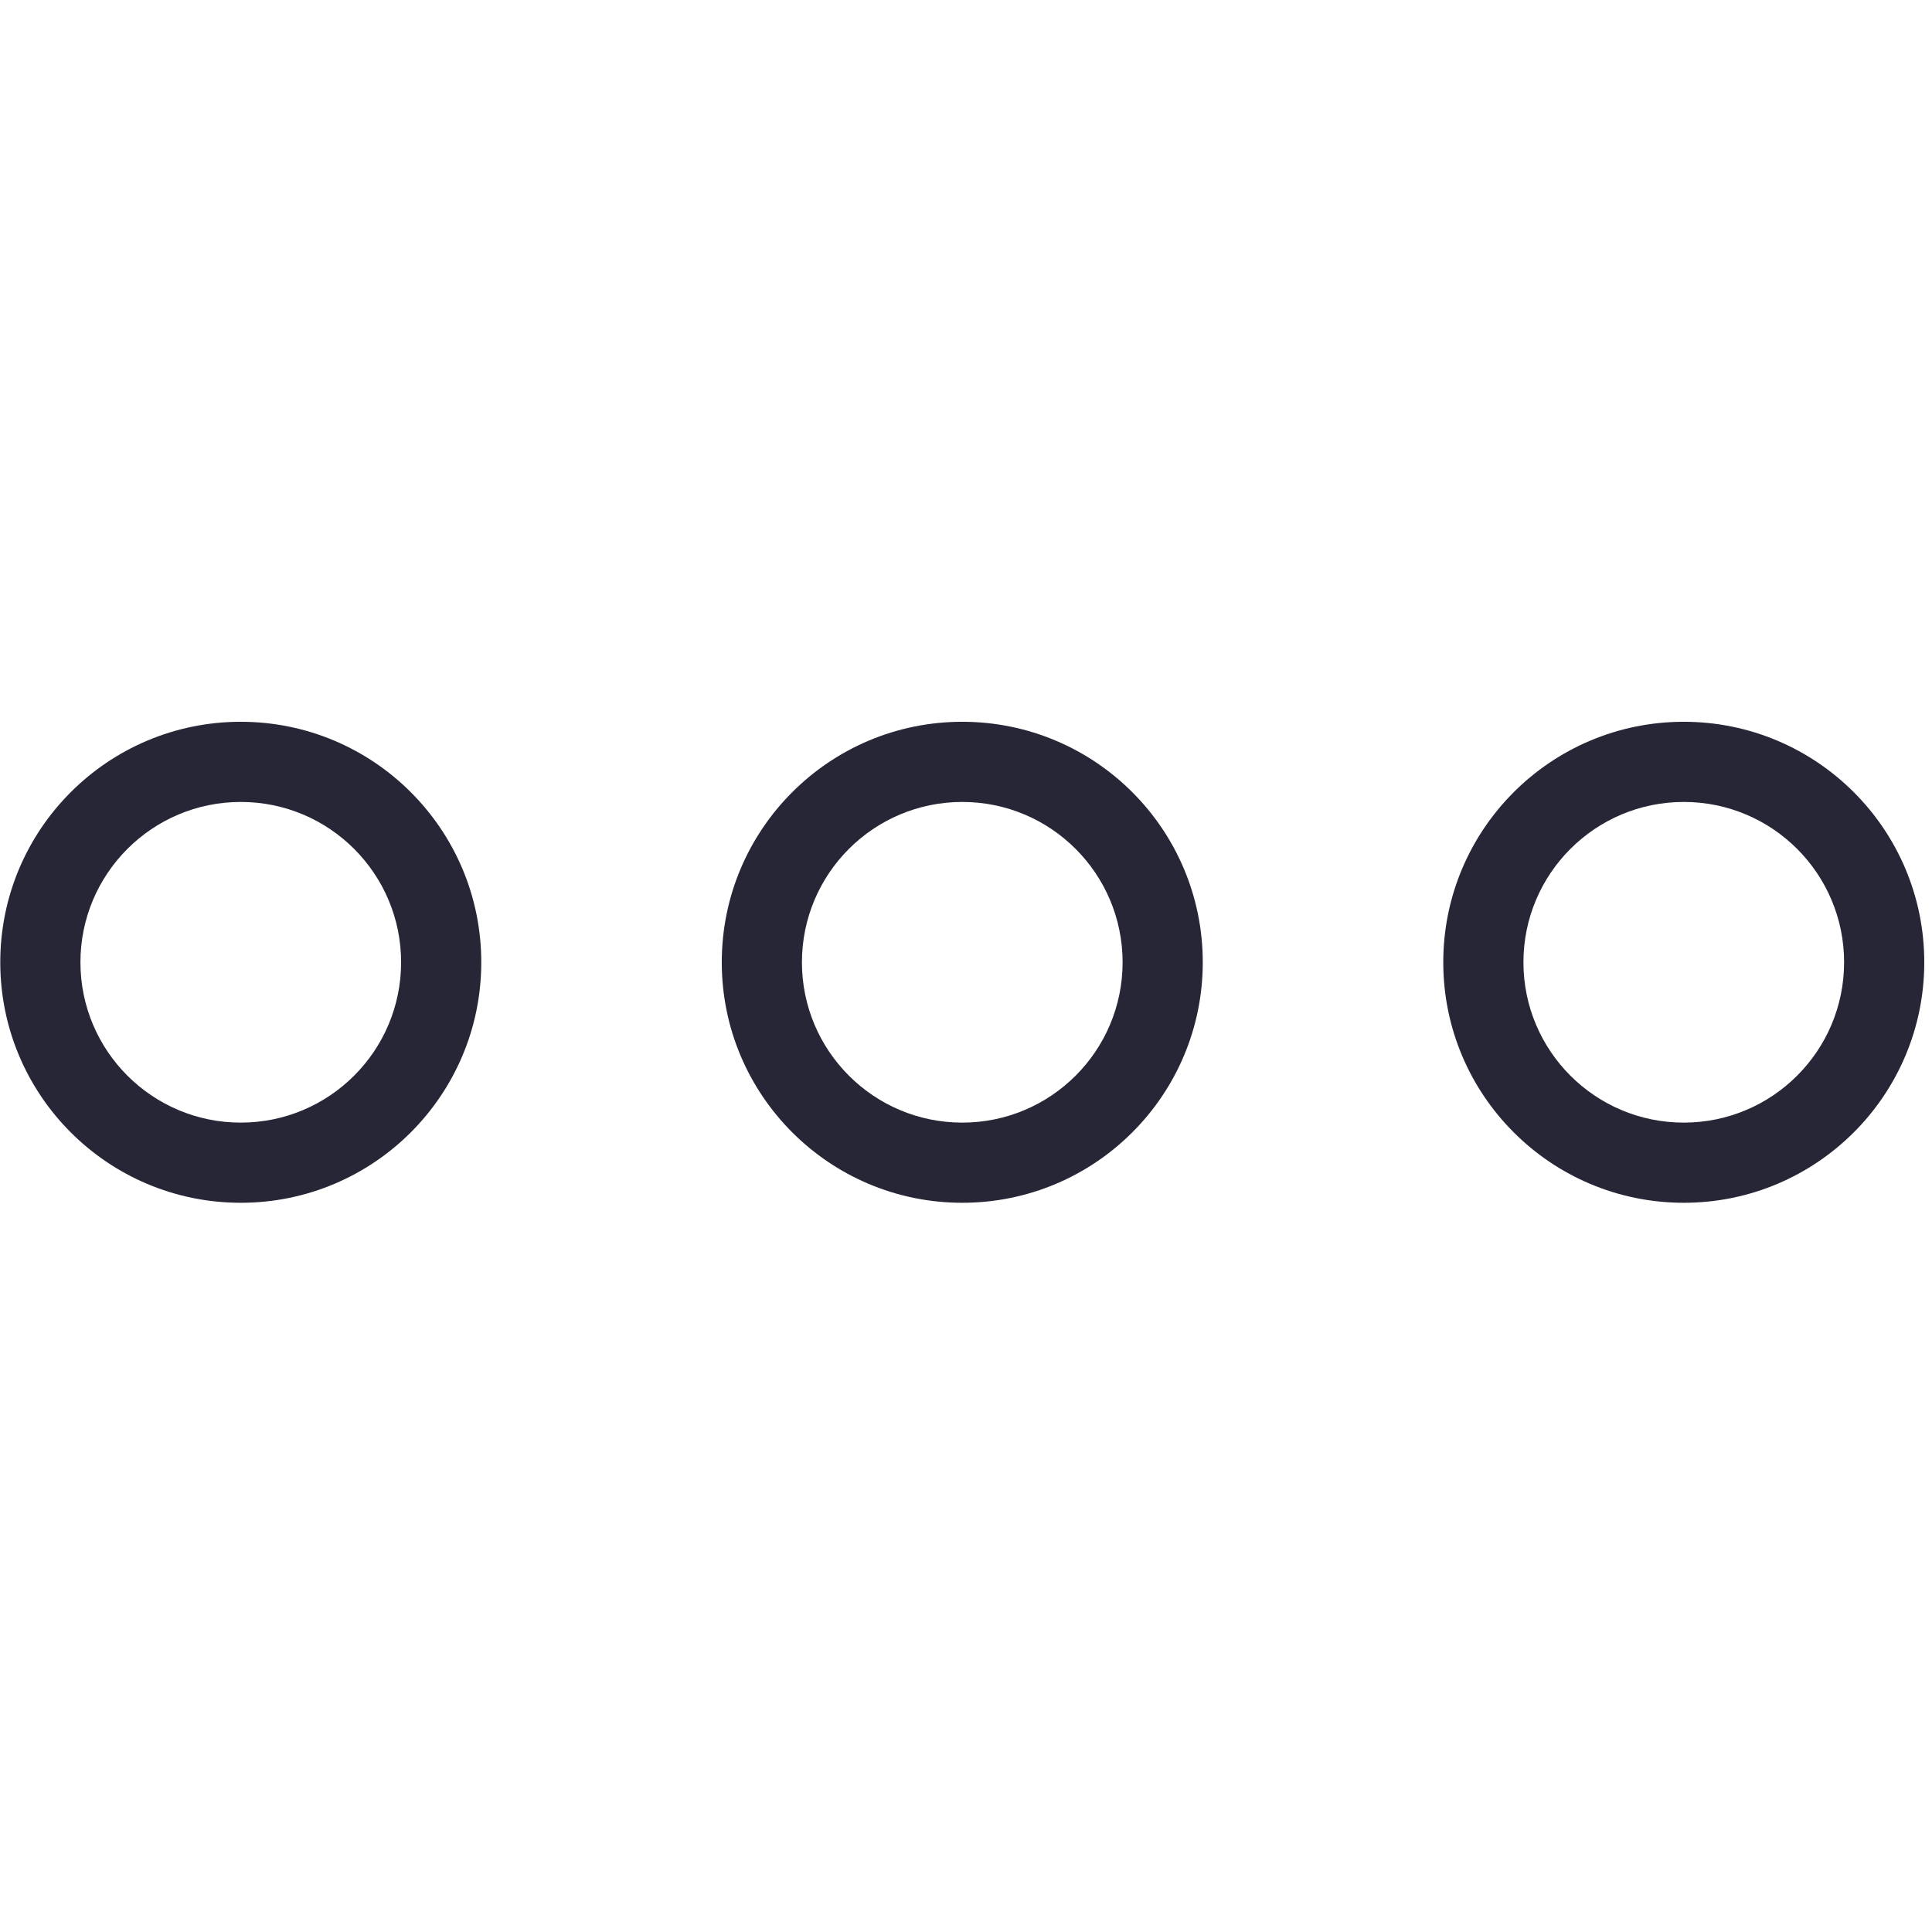 <?xml version="1.0" standalone="no"?><!DOCTYPE svg PUBLIC "-//W3C//DTD SVG 1.1//EN" "http://www.w3.org/Graphics/SVG/1.1/DTD/svg11.dtd"><svg width="128" height="128" viewBox="0 0 128 128" version="1.1" xmlns="http://www.w3.org/2000/svg" xmlns:xlink="http://www.w3.org/1999/xlink"><defs><style type="text/css"><![CDATA[
@font-face { font-family: ifont; src: url("http://at.alicdn.com/t/font_1442373896_4754455.eot?#iefix") format("embedded-opentype"), url("http://at.alicdn.com/t/font_1442373896_4754455.woff") format("woff"), url("http://at.alicdn.com/t/font_1442373896_4754455.ttf") format("truetype"), url("http://at.alicdn.com/t/font_1442373896_4754455.svg#ifont") format("svg"); }

]]></style></defs><g class="transform-group"><g transform="scale(0.125, 0.125)"><path d="M127.613 382.559c-70.401 0-127.47 57.068-127.47 127.47s57.068 127.47 127.47 127.47S255.084 580.431 255.084 510.028 198.015 382.559 127.613 382.559zM127.613 595.009c-46.934 0-84.979-38.046-84.979-84.979 0-46.934 38.046-84.979 84.979-84.979 46.934 0 84.979 38.046 84.979 84.979C212.594 556.963 174.548 595.009 127.613 595.009zM892.432 382.559c-70.401 0-127.47 57.068-127.47 127.47s57.068 127.47 127.47 127.47 127.47-57.068 127.47-127.47S962.834 382.559 892.432 382.559zM892.432 595.009c-46.934 0-84.979-38.046-84.979-84.979 0-46.934 38.046-84.979 84.979-84.979s84.979 38.046 84.979 84.979C977.413 556.963 939.367 595.009 892.432 595.009zM510.023 382.559c-70.401 0-127.47 57.068-127.47 127.47s57.068 127.47 127.47 127.47S637.493 580.431 637.493 510.028 580.424 382.559 510.023 382.559zM510.023 595.009c-46.934 0-84.979-38.046-84.979-84.979 0-46.934 38.046-84.979 84.979-84.979 46.934 0 84.979 38.046 84.979 84.979C595.003 556.963 556.958 595.009 510.023 595.009z" fill="#272636"></path></g></g></svg>